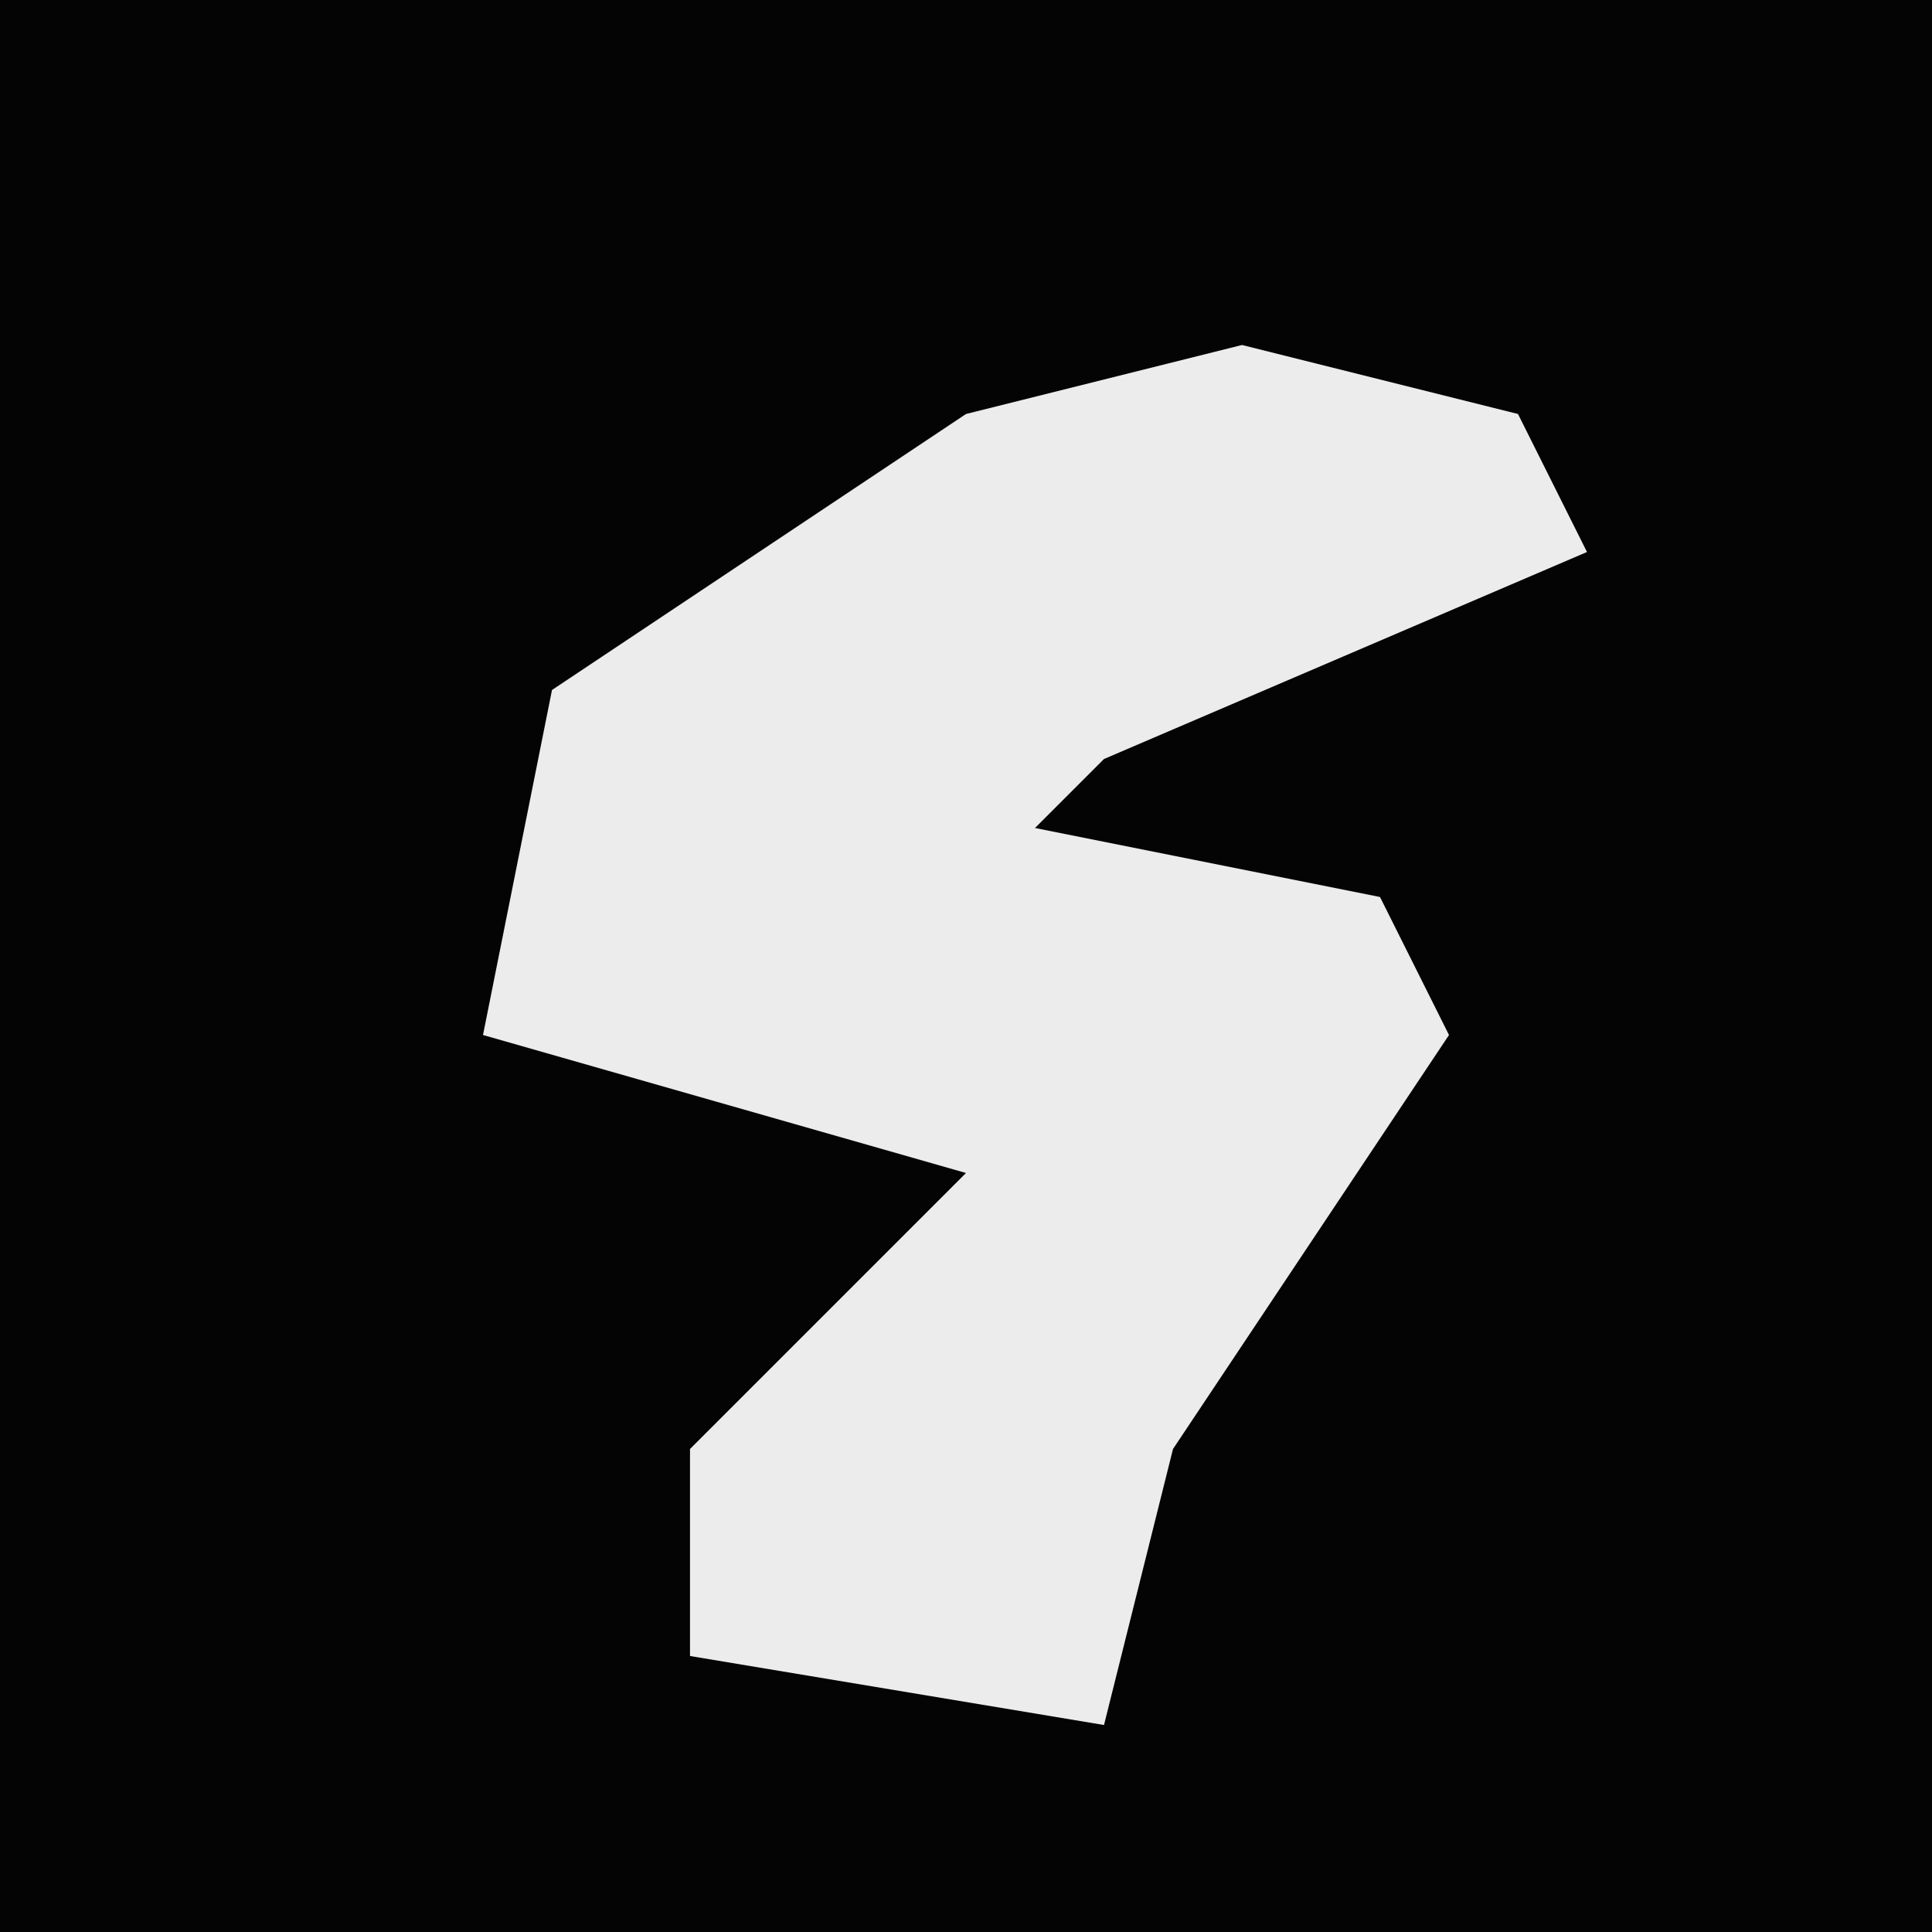 <?xml version="1.0" encoding="UTF-8"?>
<svg version="1.1" xmlns="http://www.w3.org/2000/svg" width="28" height="28">
<path d="M0,0 L28,0 L28,28 L0,28 Z " fill="#040404" transform="translate(0,0)"/>
<path d="M0,0 L4,1 L5,3 L-2,6 L-3,7 L2,8 L3,10 L-1,16 L-2,20 L-8,19 L-8,16 L-4,12 L-11,10 L-10,5 L-4,1 Z " fill="#ECECEC" transform="translate(18,5)"/>
</svg>
